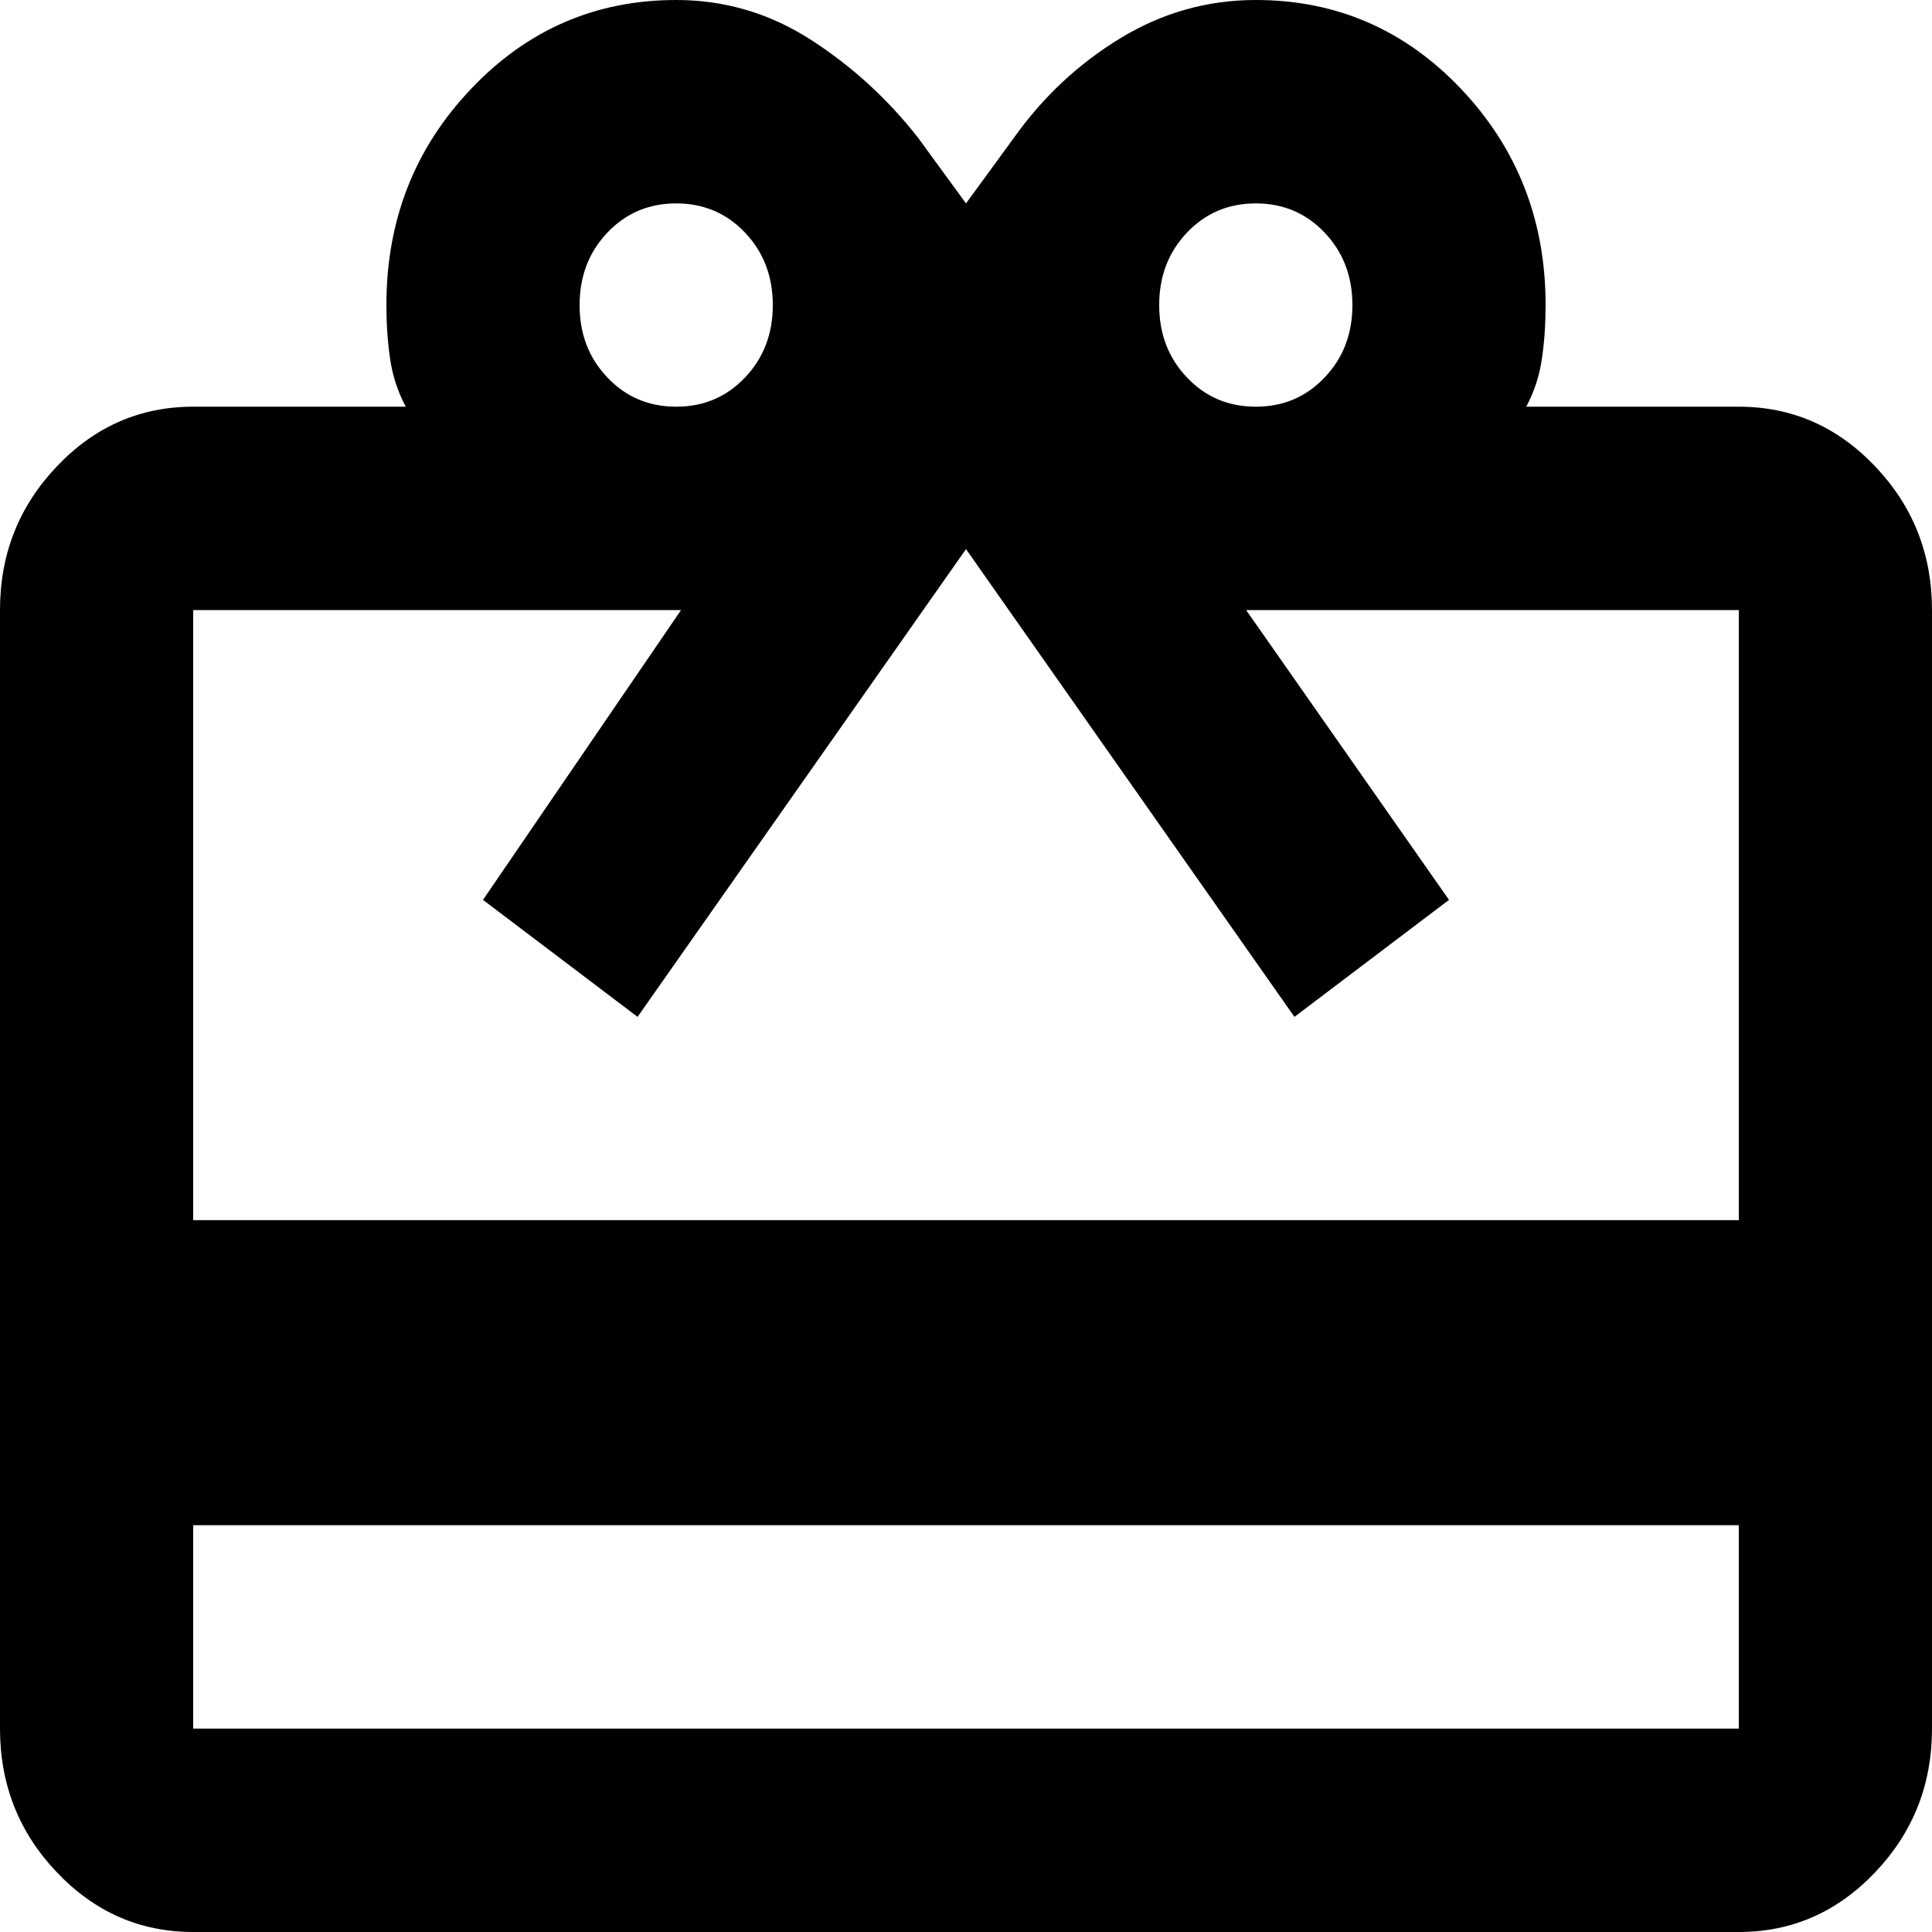 <svg width="18" height="18" viewBox="0 0 18 18" fill="none" xmlns="http://www.w3.org/2000/svg">
<path d="M1.8 14.21V16.105H16.2V14.21H1.8ZM1.8 3.789H3.78C3.705 3.647 3.656 3.497 3.634 3.339C3.611 3.182 3.6 3.016 3.6 2.842C3.6 2.053 3.862 1.382 4.388 0.829C4.912 0.276 5.55 0 6.3 0C6.75 0 7.166 0.122 7.549 0.367C7.931 0.612 8.265 0.916 8.55 1.279L9 1.895L9.45 1.279C9.72 0.9 10.05 0.592 10.44 0.355C10.83 0.118 11.25 0 11.7 0C12.45 0 13.088 0.276 13.613 0.829C14.137 1.382 14.4 2.053 14.4 2.842C14.4 3.016 14.389 3.182 14.366 3.339C14.344 3.497 14.295 3.647 14.22 3.789H16.2C16.695 3.789 17.119 3.975 17.471 4.346C17.824 4.717 18 5.163 18 5.684V16.105C18 16.626 17.824 17.072 17.471 17.443C17.119 17.814 16.695 18 16.2 18H1.8C1.305 18 0.881 17.814 0.529 17.443C0.176 17.072 0 16.626 0 16.105V5.684C0 5.163 0.176 4.717 0.529 4.346C0.881 3.975 1.305 3.789 1.8 3.789ZM1.8 11.368H16.2V5.684H11.61L13.5 8.384L12.06 9.474L9 5.116L5.94 9.474L4.5 8.384L6.345 5.684H1.8V11.368ZM6.3 3.789C6.555 3.789 6.769 3.699 6.941 3.517C7.114 3.336 7.2 3.111 7.2 2.842C7.2 2.574 7.114 2.349 6.941 2.167C6.769 1.986 6.555 1.895 6.3 1.895C6.045 1.895 5.831 1.986 5.659 2.167C5.486 2.349 5.4 2.574 5.4 2.842C5.4 3.111 5.486 3.336 5.659 3.517C5.831 3.699 6.045 3.789 6.3 3.789ZM11.7 3.789C11.955 3.789 12.169 3.699 12.341 3.517C12.514 3.336 12.6 3.111 12.6 2.842C12.6 2.574 12.514 2.349 12.341 2.167C12.169 1.986 11.955 1.895 11.7 1.895C11.445 1.895 11.231 1.986 11.059 2.167C10.886 2.349 10.8 2.574 10.8 2.842C10.8 3.111 10.886 3.336 11.059 3.517C11.231 3.699 11.445 3.789 11.7 3.789Z" fill="black"/>
</svg>
